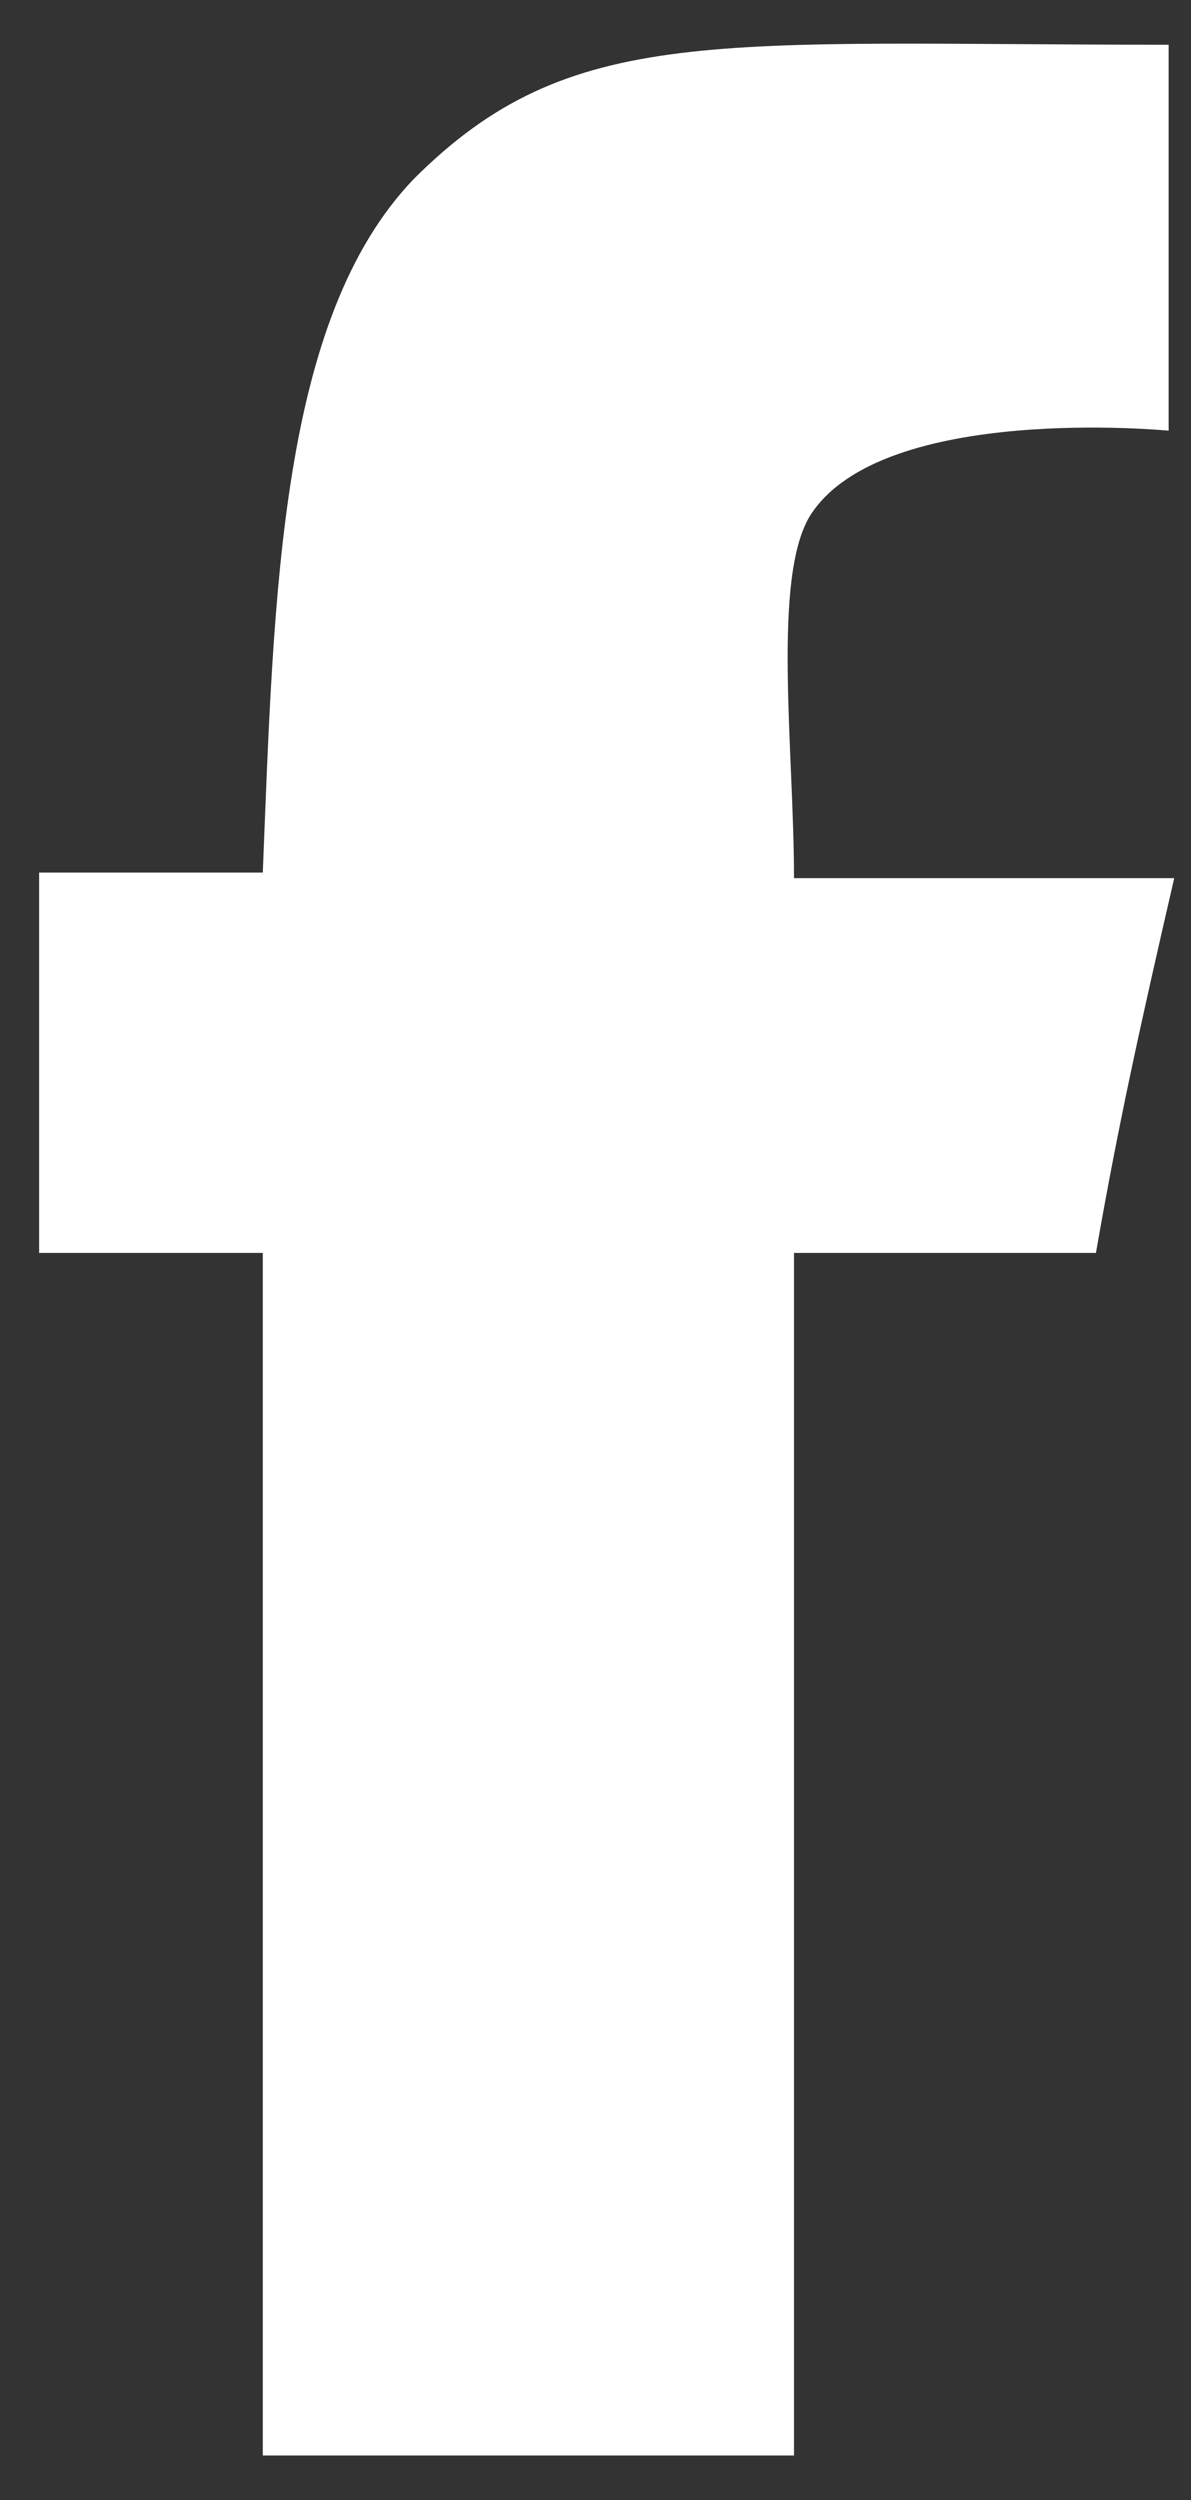 <?xml version="1.0" encoding="utf-8"?>
<!-- Generator: Adobe Illustrator 18.1.1, SVG Export Plug-In . SVG Version: 6.00 Build 0)  -->
<svg version="1.1" id="Layer_1" xmlns="http://www.w3.org/2000/svg" xmlns:xlink="http://www.w3.org/1999/xlink" x="0px" y="0px"
	 viewBox="0 0 21.3 44.7" enable-background="new 0 0 21.3 44.7" xml:space="preserve">
<rect x="0" y="0" width="21.3" height="44.7" fill="#333333" stroke="none"/>
<path fill-rule="evenodd" clip-rule="evenodd" fill="#FFFFFF" d="M20.9,0.8v6.9c0,0-5.1-0.5-6.4,1.5c-0.7,1.1-0.3,4.2-0.3,6.5H21
	c-0.6,2.6-1,4.4-1.4,6.7h-5.4v21.5H4.7c0-6.6,0-14.4,0-21.5h-4v-6.8h4c0.2-5,0.3-9.9,2.7-12.4C10.2,0.4,12.8,0.8,20.9,0.8"/>
<rect x="69.3" y="11.5" fill="none" width="21.3" height="45.5"/>
</svg>
